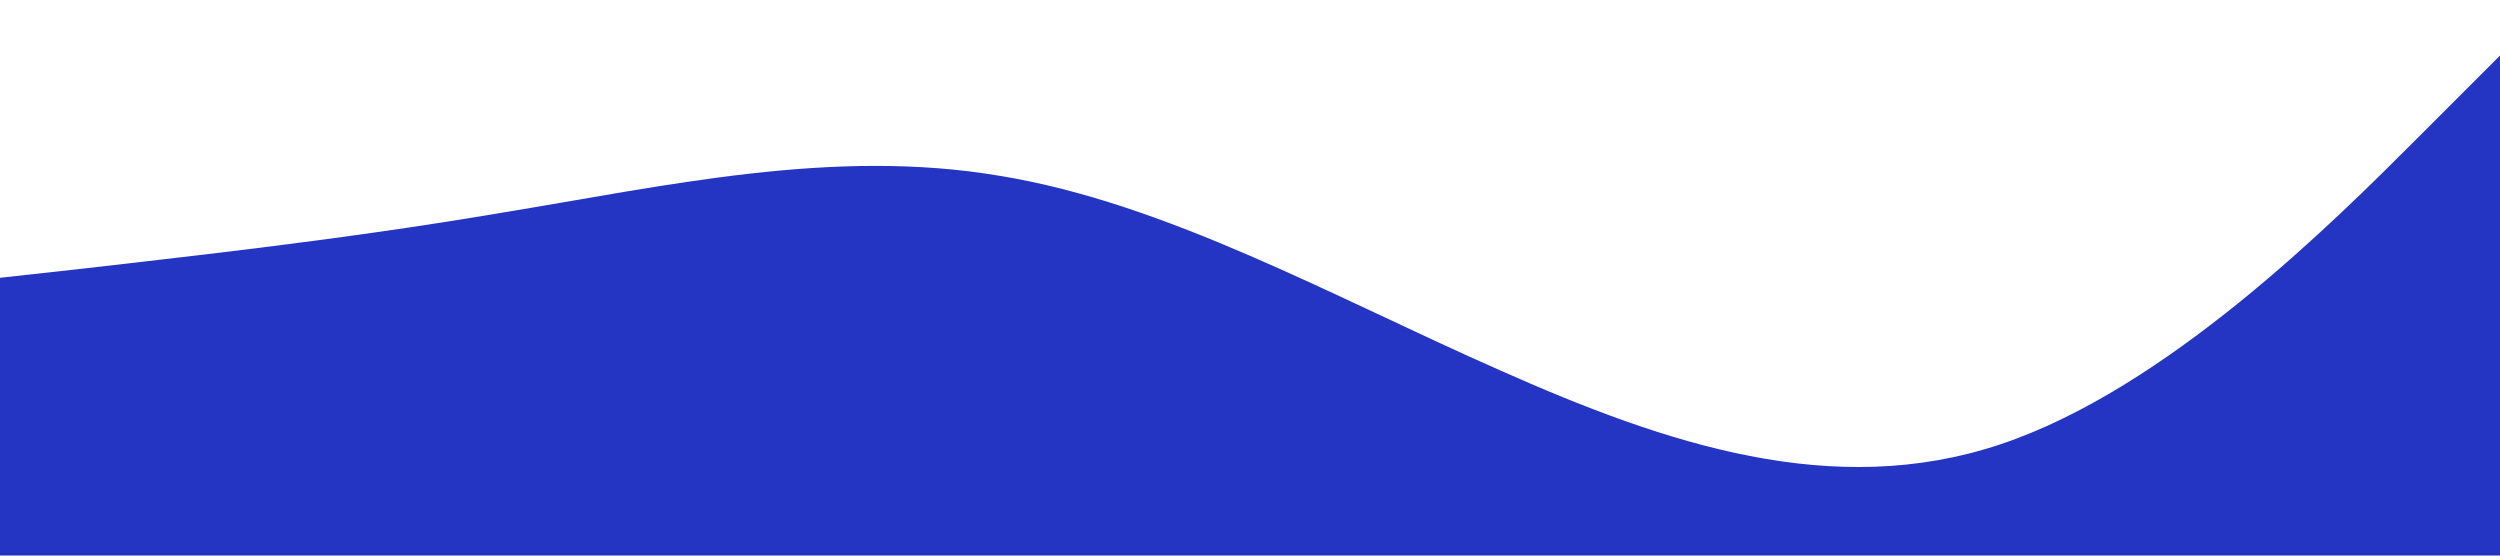 <?xml version="1.0" standalone="no"?><svg xmlns="http://www.w3.org/2000/svg" viewBox="0 0 1440 320"><path fill="#2535C3" fill-opacity="1" d="M0,160L48,154.7C96,149,192,139,288,122.7C384,107,480,85,576,101.3C672,117,768,171,864,213.3C960,256,1056,288,1152,256C1248,224,1344,128,1392,80L1440,32L1440,320L1392,320C1344,320,1248,320,1152,320C1056,320,960,320,864,320C768,320,672,320,576,320C480,320,384,320,288,320C192,320,96,320,48,320L0,320Z"></path></svg>